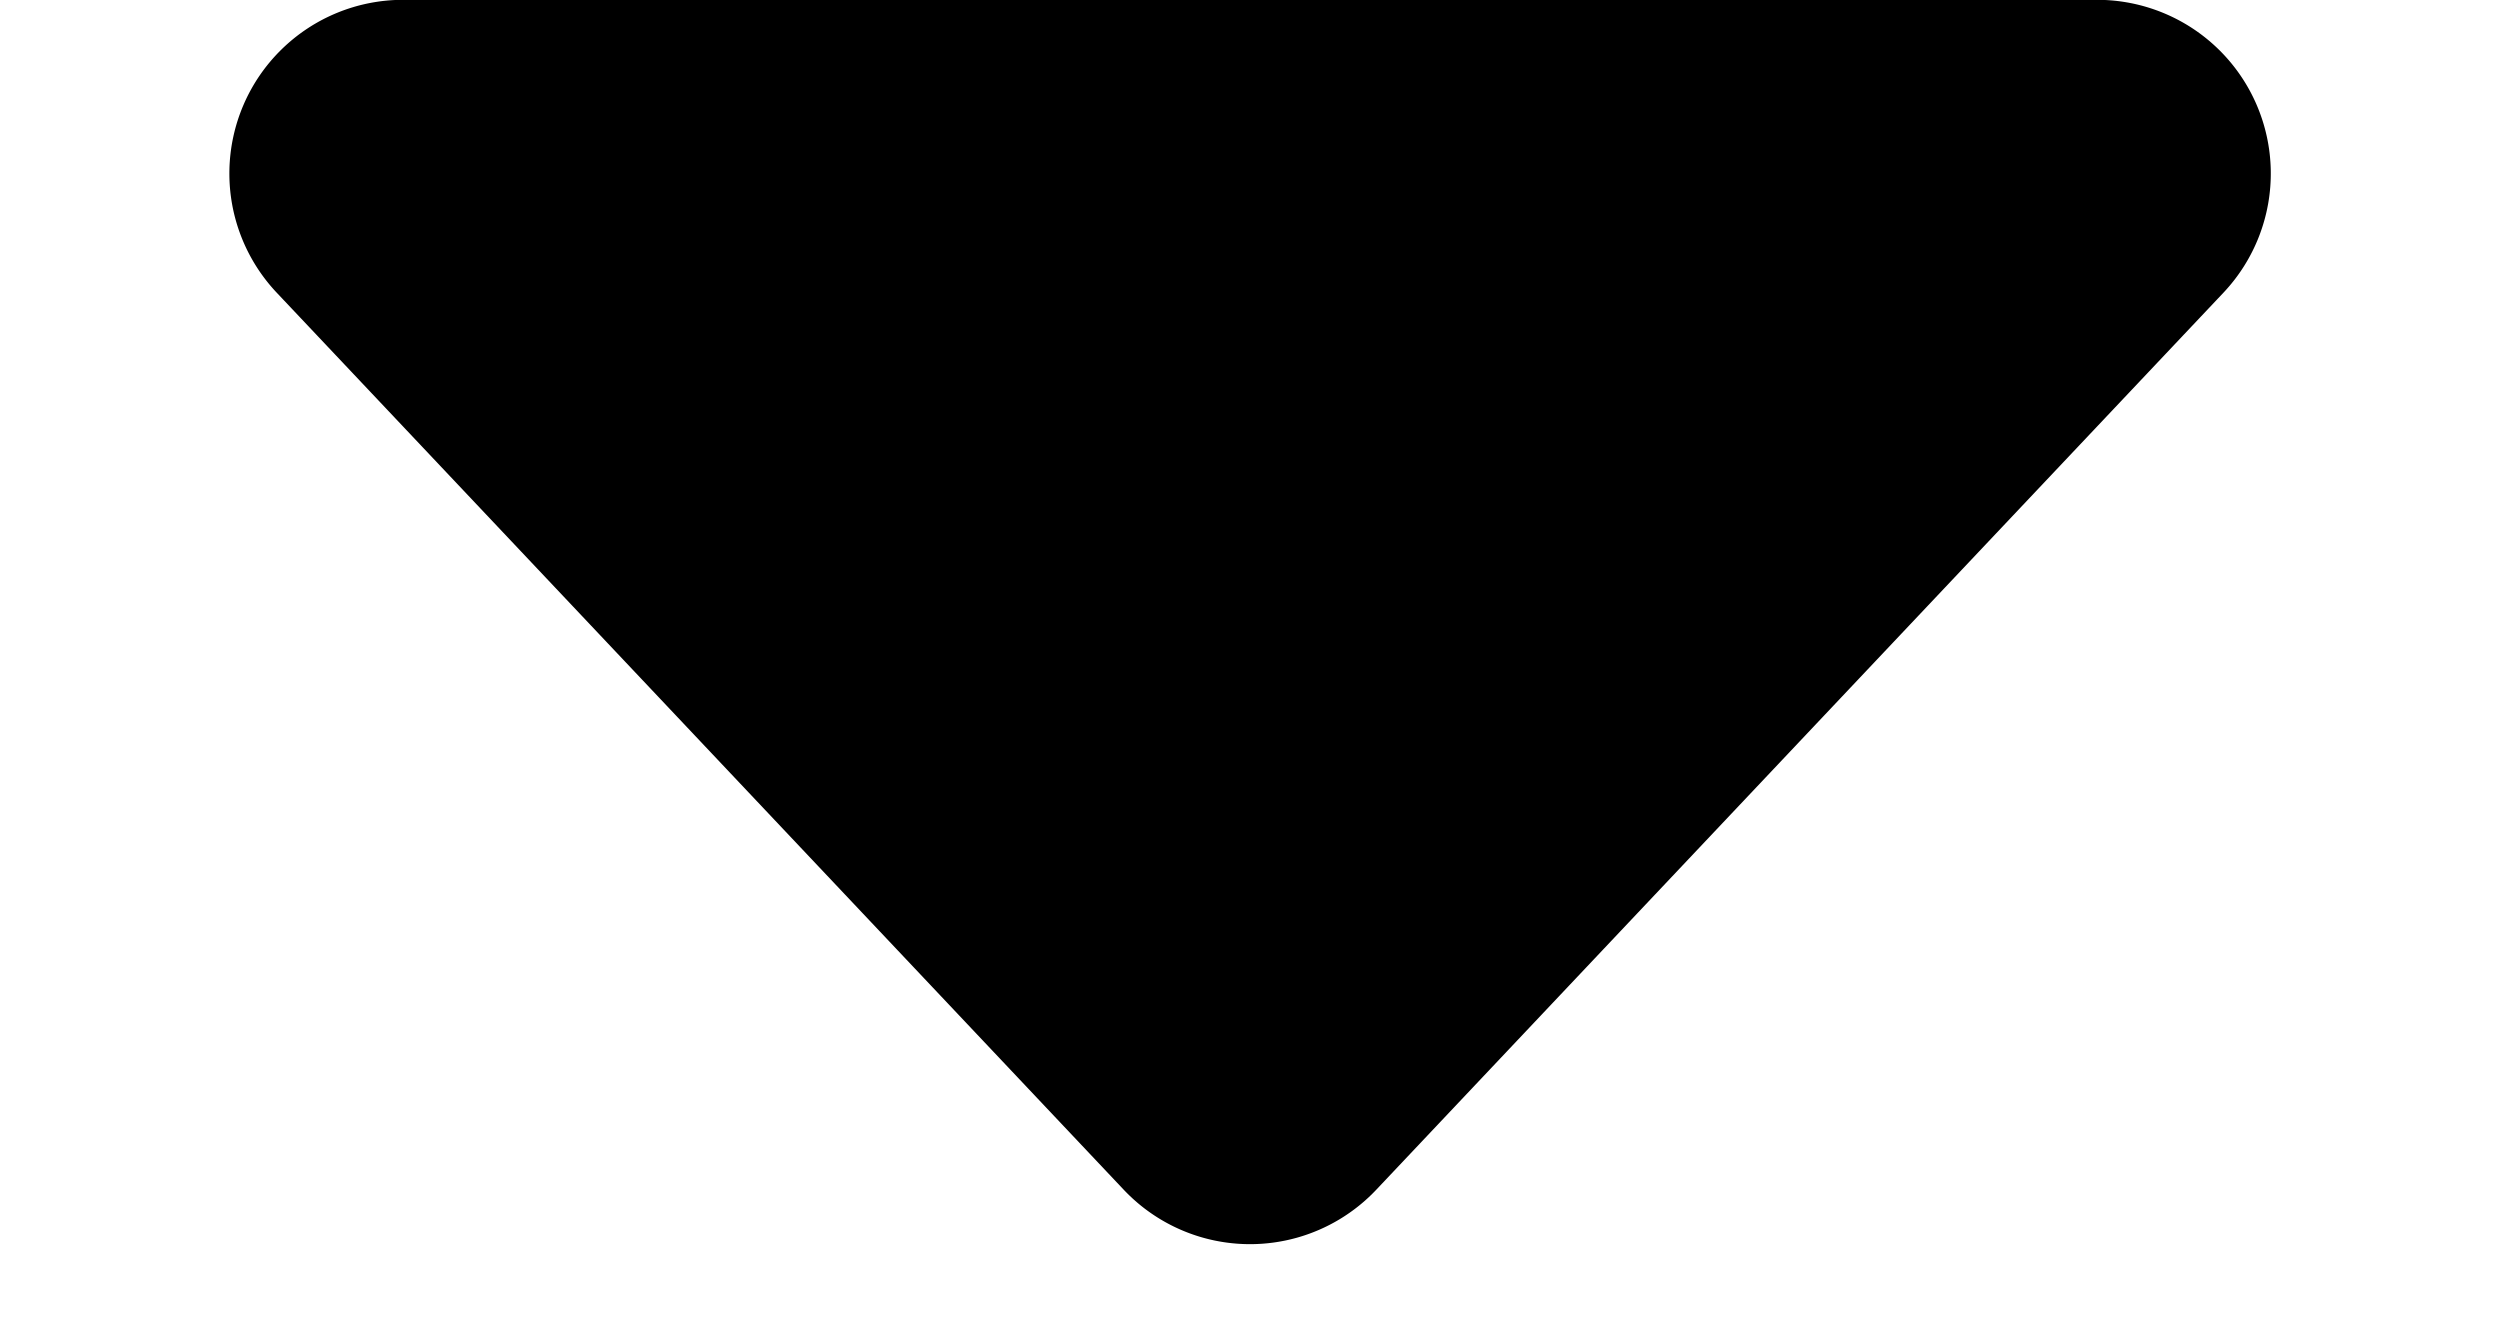 <svg xmlns="http://www.w3.org/2000/svg" width="14.394" height="7.62" viewBox="0 0 14.394 7.62"><defs><style>.a{fill:#75798e;}</style></defs><path className="a" d="M6.47.77a1,1,0,0,1,1.454,0L12.8,5.934a1,1,0,0,1-.727,1.687H2.32a1,1,0,0,1-.727-1.687Z" transform="translate(14.394 7.62) rotate(180)"/></svg>